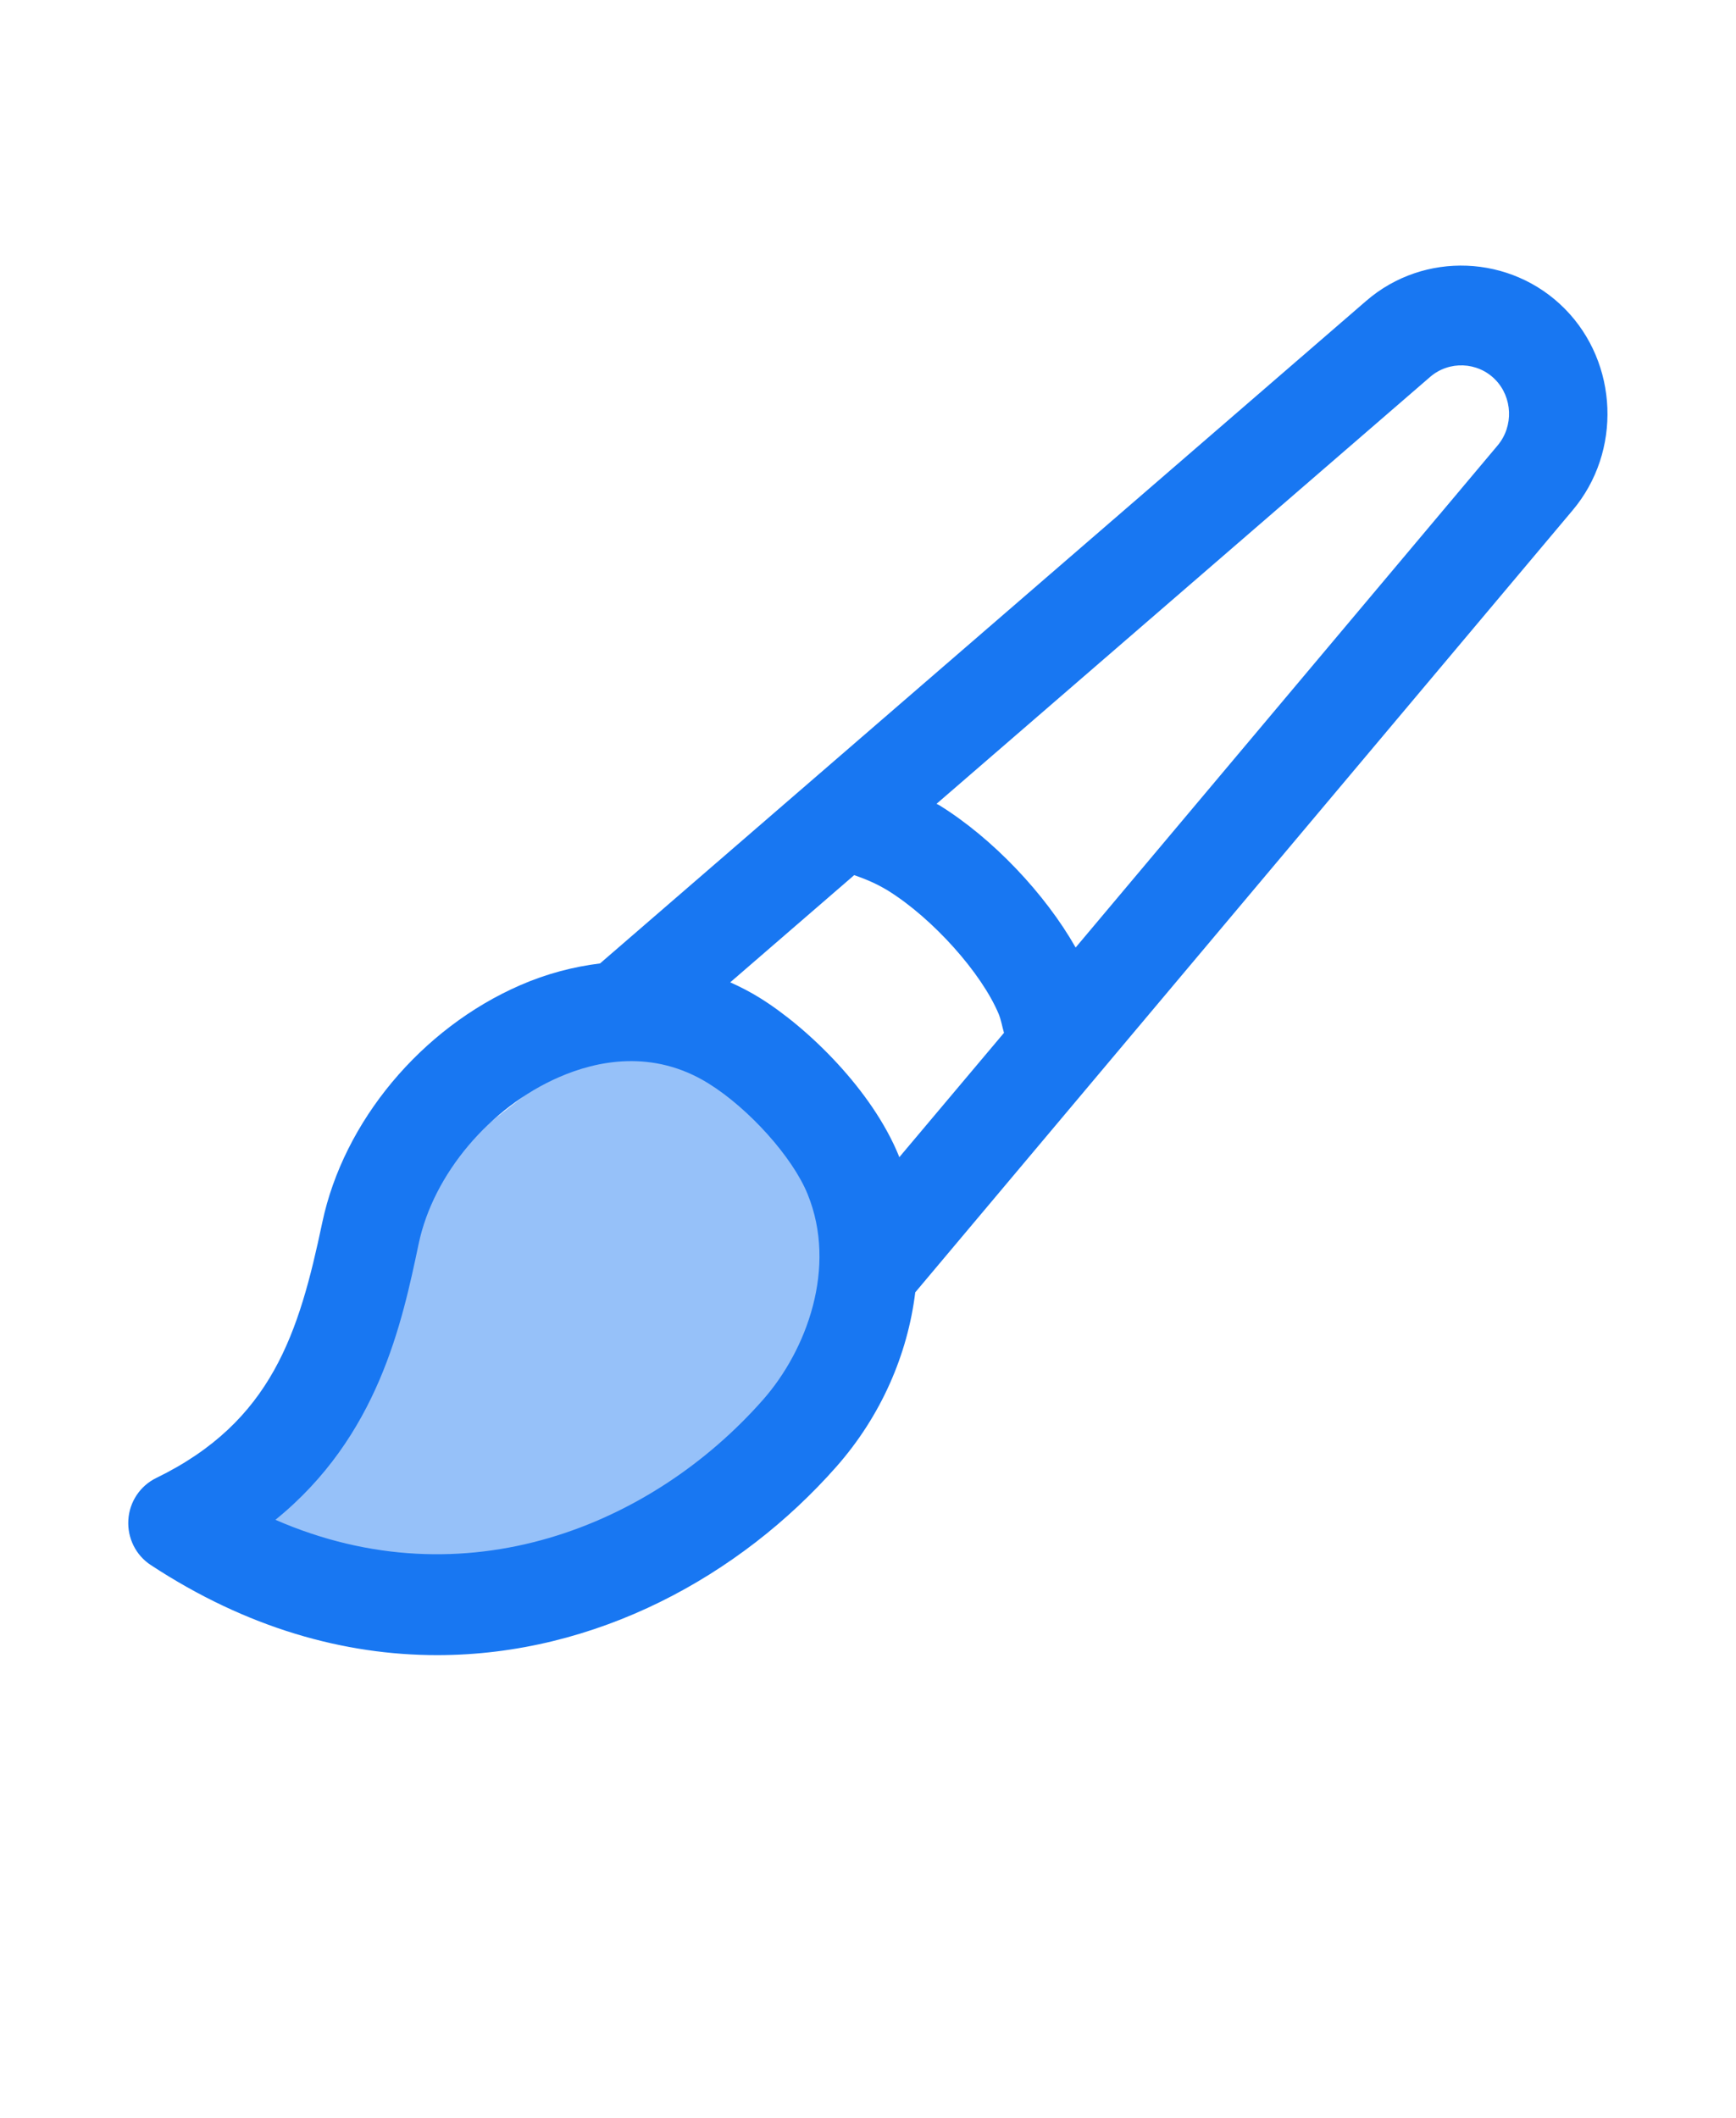 <svg width="41" height="50" viewBox="0 0 41 50" fill="none" xmlns="http://www.w3.org/2000/svg">
<path d="M9 28.5L13.5 25L16 24L20.5 28.5L18.5 34L13.5 37H6V35.5L9 28.5Z" fill="#1877F2" fill-opacity="0.45"/>
<path d="M36.958 7.291C35.69 6.008 33.631 5.923 32.267 7.103L14.171 22.746C13.544 22.823 12.912 22.987 12.285 23.26C9.95 24.277 8.115 26.475 7.611 28.864C7.062 31.465 6.426 33.562 3.689 34.894C3.309 35.079 3.057 35.458 3.031 35.883C3.005 36.308 3.206 36.717 3.56 36.948C5.835 38.443 8.14 39.076 10.325 39.076C14.079 39.076 17.476 37.208 19.753 34.627C20.81 33.429 21.437 31.976 21.616 30.511L37.144 12.044C38.306 10.663 38.225 8.574 36.958 7.291ZM18.016 33.052C15.401 36.016 10.989 37.837 6.505 35.881C8.931 33.913 9.493 31.239 9.889 29.359C10.235 27.721 11.565 26.142 13.204 25.43C14.085 25.045 15.413 24.761 16.73 25.577C17.69 26.173 18.721 27.322 19.074 28.193C19.779 29.924 19.051 31.882 18.016 33.052ZM21.238 27.322C21.235 27.312 21.232 27.302 21.229 27.291C20.596 25.736 19.083 24.266 17.948 23.561C17.719 23.419 17.485 23.298 17.246 23.192L20.174 20.661C20.442 20.753 20.708 20.865 20.973 21.027C22.03 21.684 23.183 22.972 23.588 23.943C23.646 24.088 23.669 24.238 23.712 24.384L21.238 27.322ZM35.373 10.513L25.404 22.37C24.686 21.105 23.448 19.793 22.183 19.01C22.163 18.997 22.139 18.991 22.119 18.977L33.778 8.897C34.224 8.513 34.898 8.54 35.311 8.959C35.725 9.378 35.751 10.061 35.373 10.513Z" fill="#1877F2"/>
</svg>
